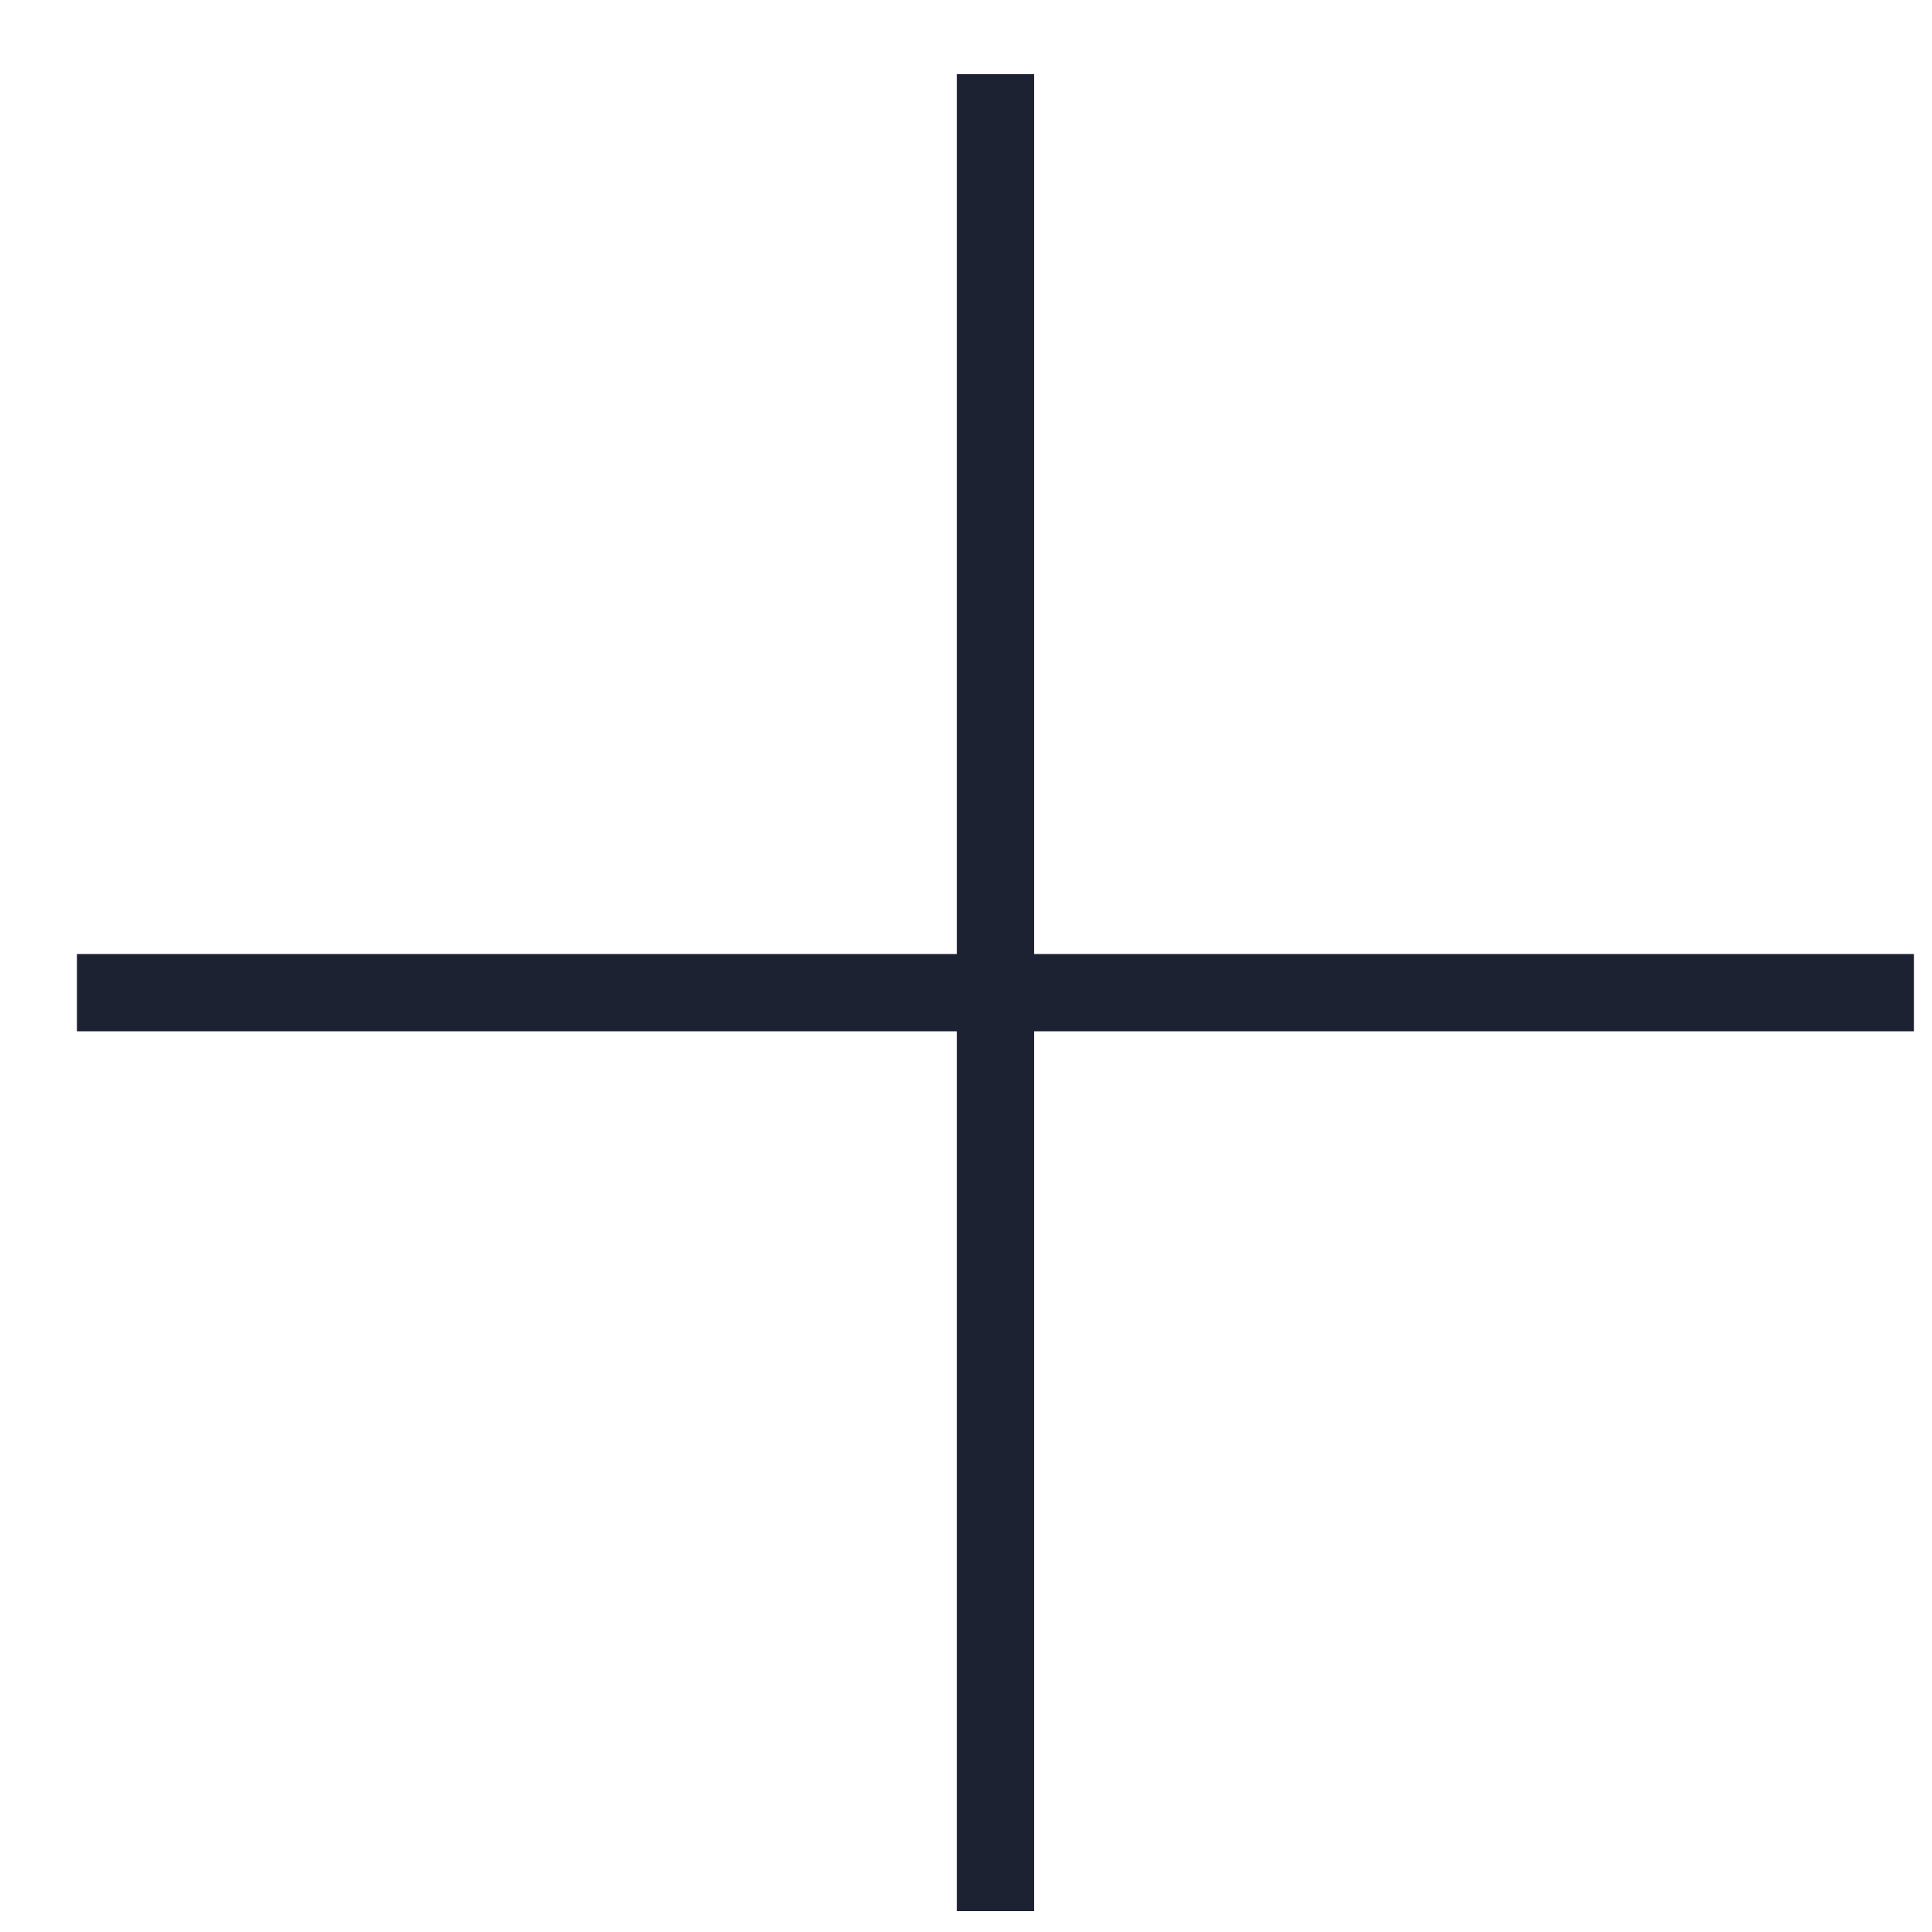 <svg width="25" height="25" viewBox="0 0 25 25" fill="none" xmlns="http://www.w3.org/2000/svg">
<path d="M12.881 0.959V24.73" stroke="#1D2233"/>
<path d="M0.996 12.845L24.767 12.845" stroke="#1D2233"/>
</svg>
